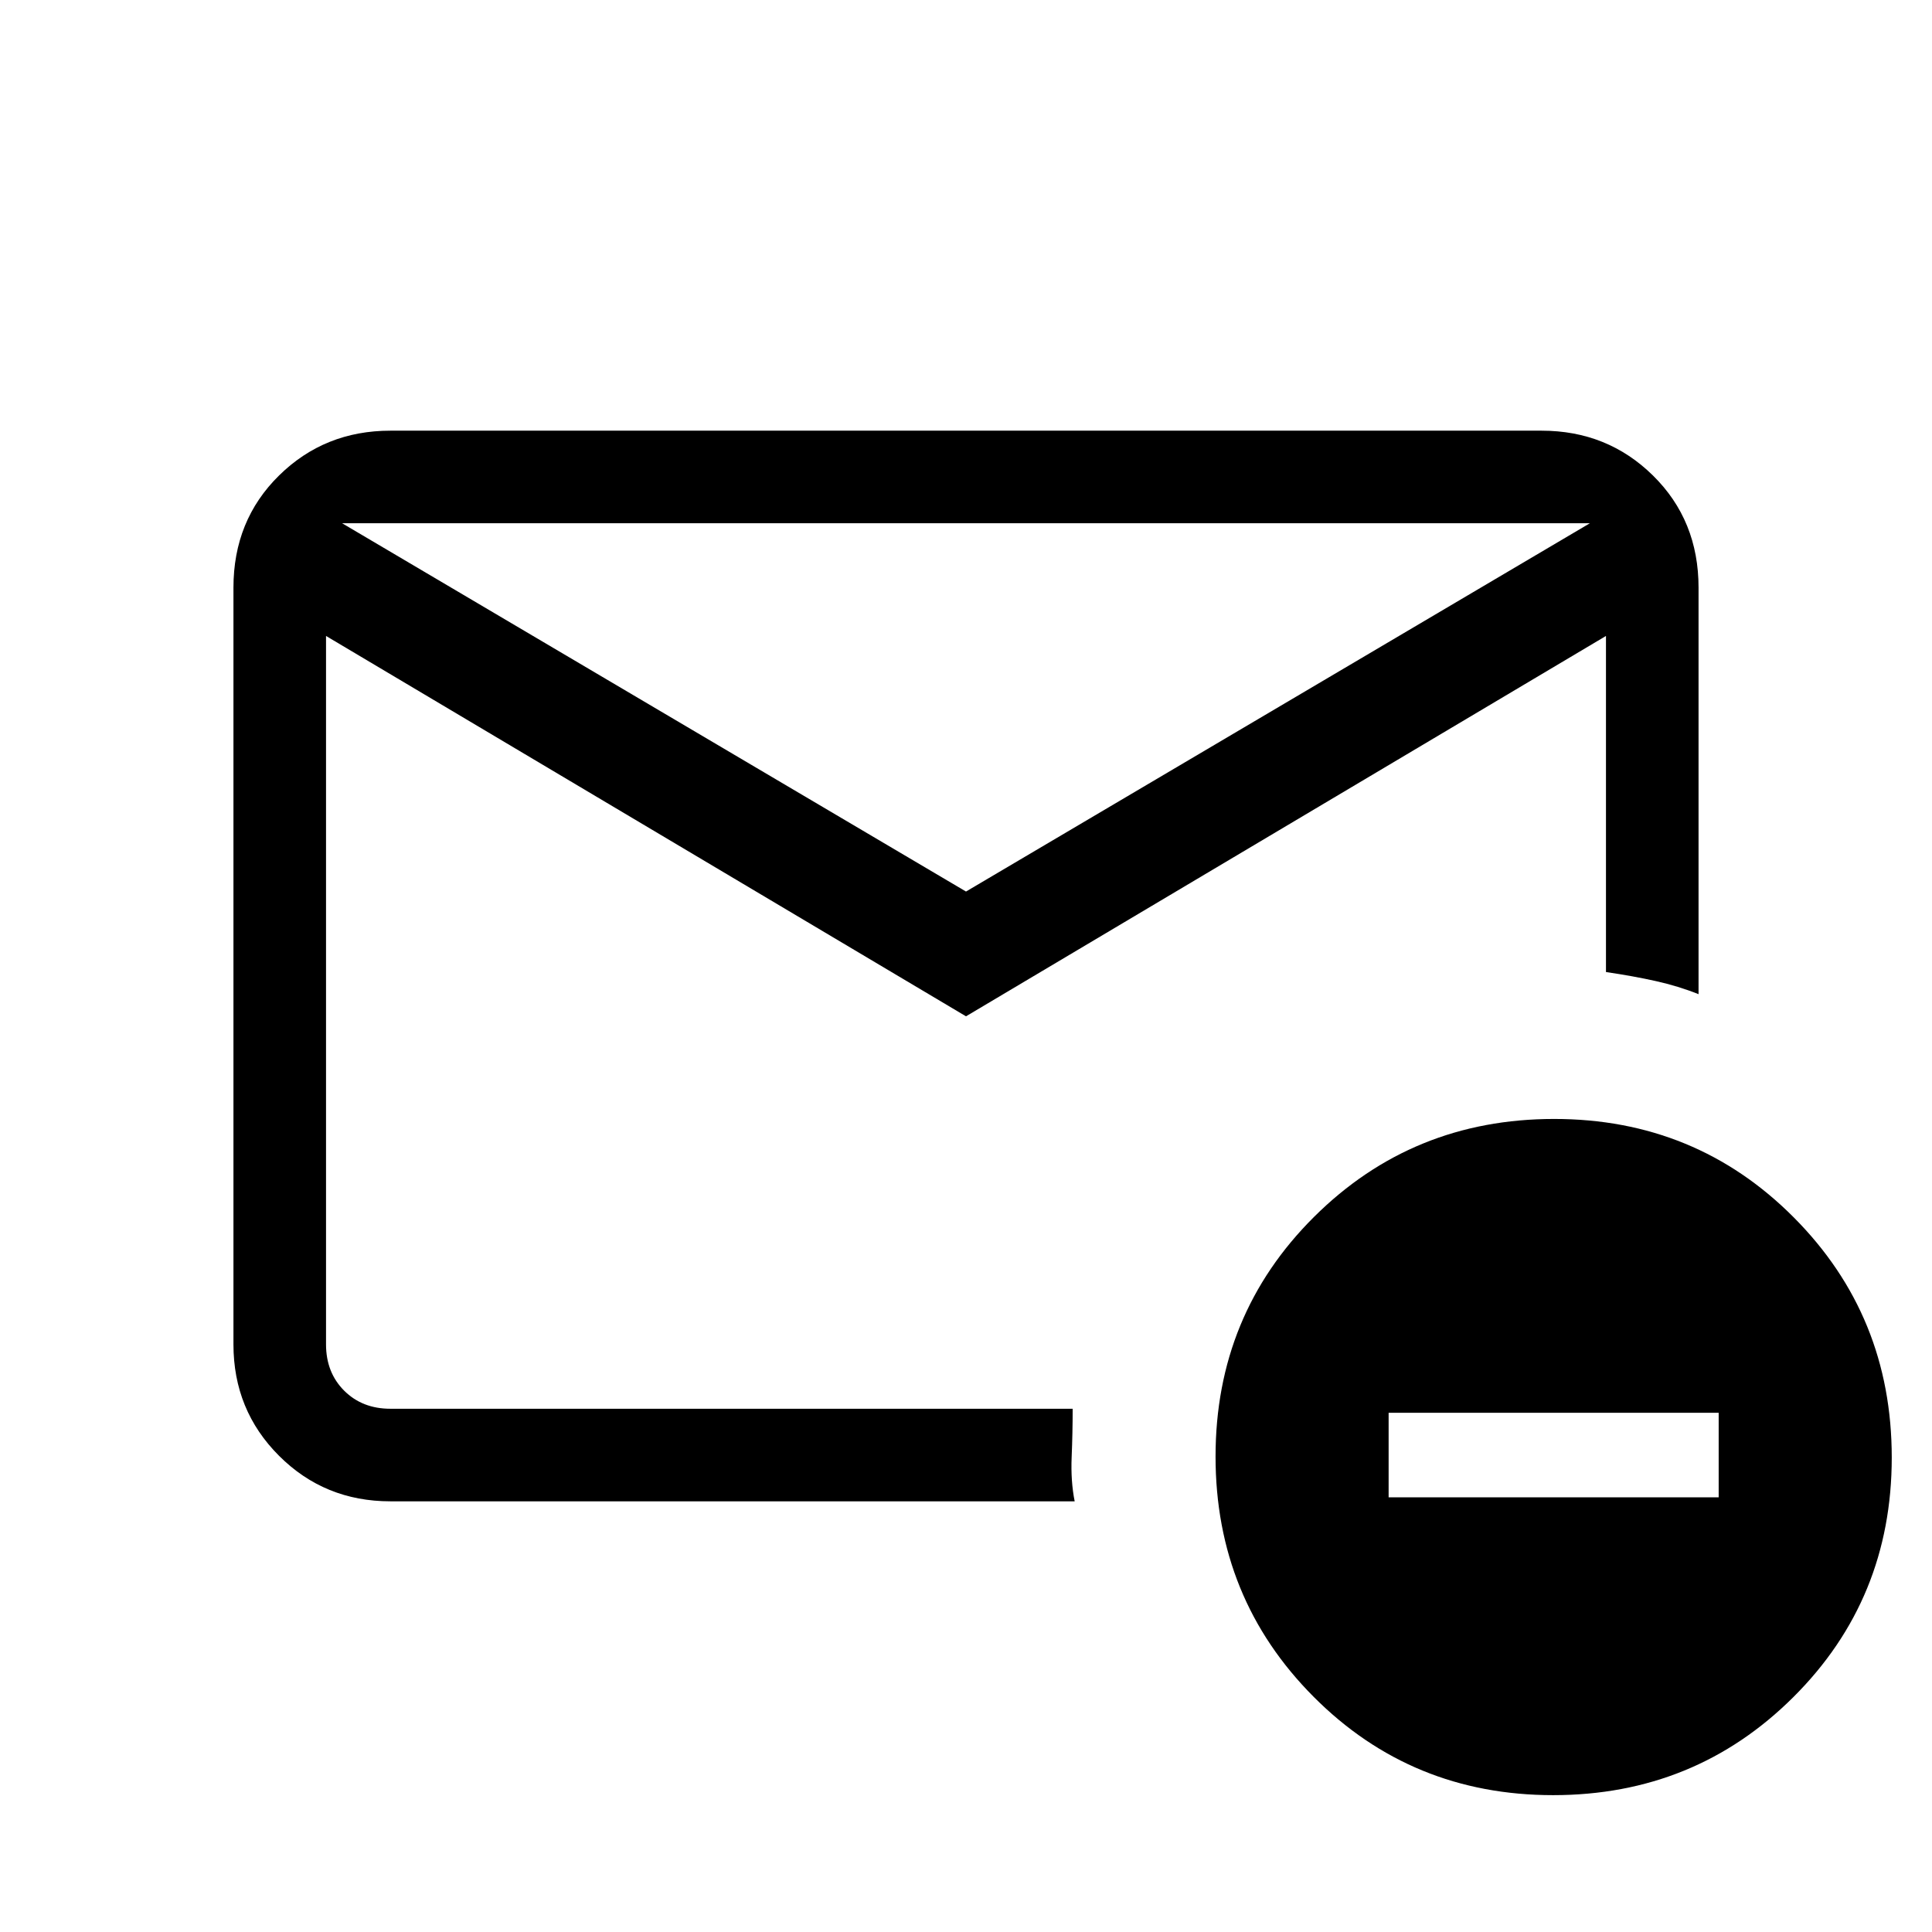 <svg xmlns="http://www.w3.org/2000/svg" height="20" viewBox="0 -960 960 960" width="20"><path d="M480-455 162-644v352q0 14 9 23t23 9h339q0 12-.5 24t1.5 22H194q-32.73 0-55.36-22.64Q116-259.27 116-292v-376q0-33.42 22.64-55.71Q161.27-746 194-746h572q32.72 0 55.36 22.29T844-668v202q-10-4-21.19-6.5Q811.63-475 798-477v-167L480-455Zm0-62 310-183H170l310 183ZM771.77-68q-70.39 0-119.08-48.92Q604-165.83 604-236.23q0-70.39 48.92-119.08Q701.83-404 772.23-404q70.39 0 119.08 48.92Q940-306.17 940-235.77q0 70.39-48.92 119.08Q842.17-68 771.77-68ZM690-216h164v-42H690v42Zm-528-44v-228 3-215 440Z"/></svg>